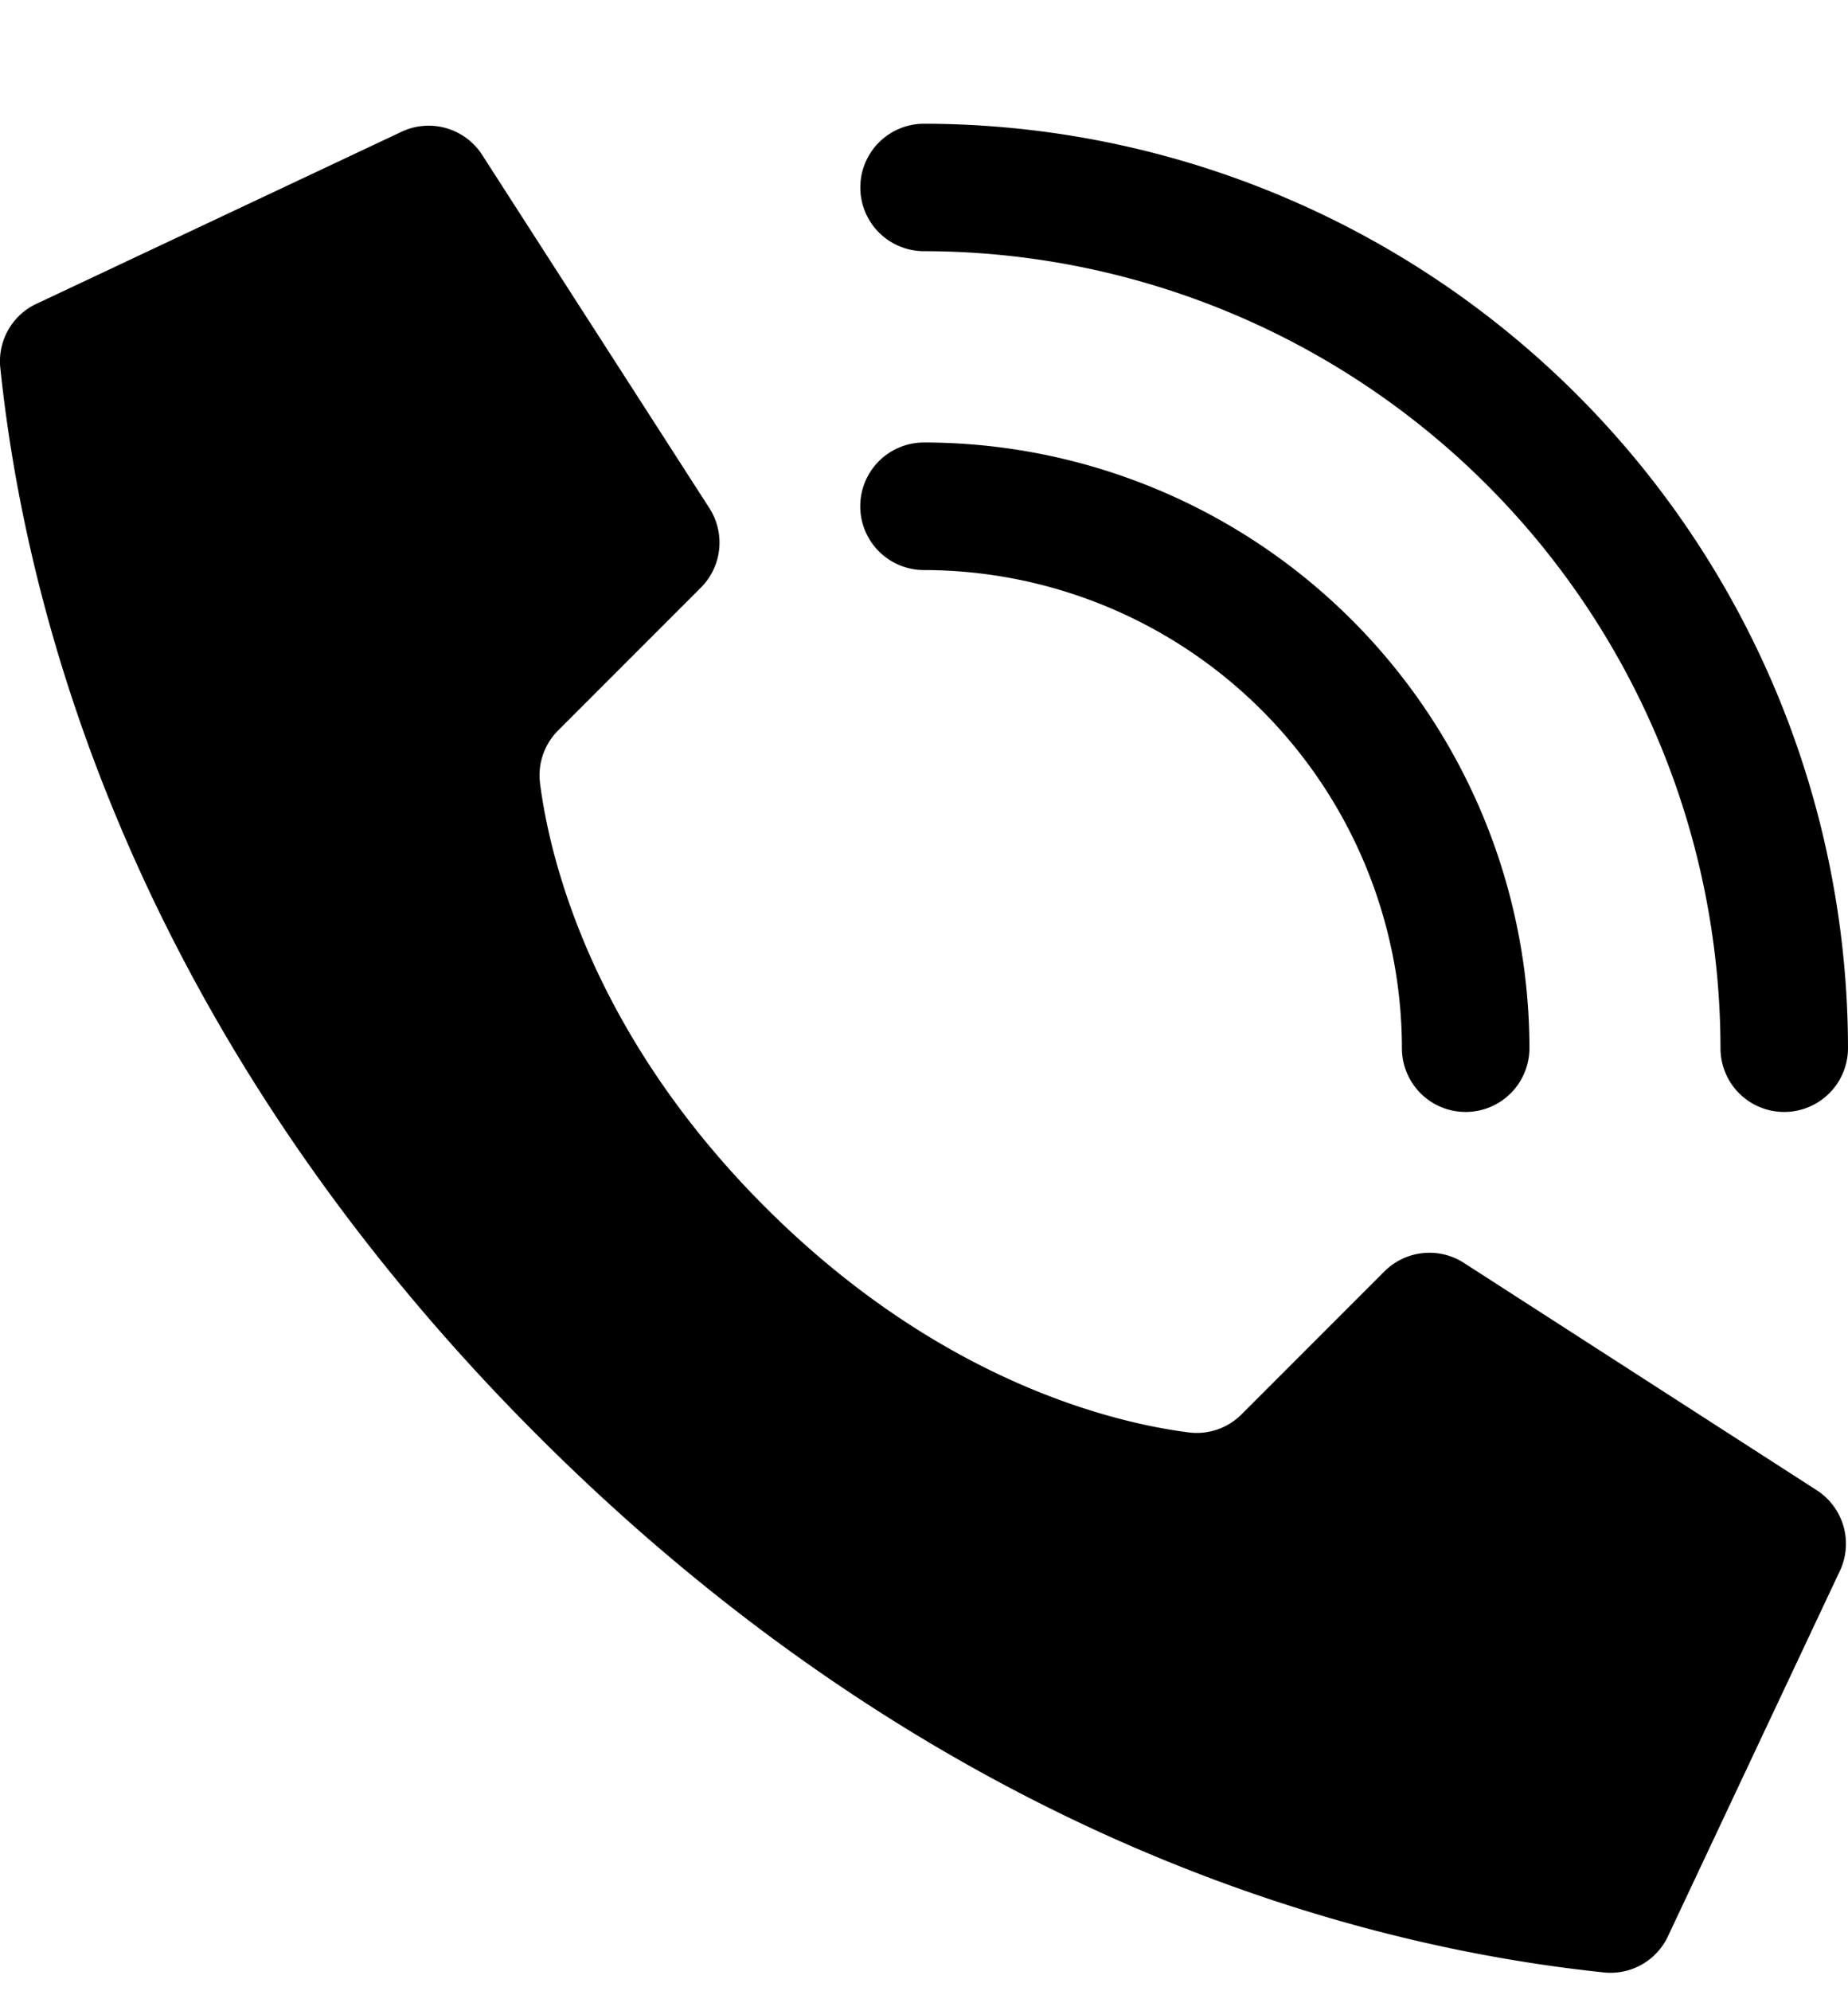 <svg width="13" height="14" fill="none" xmlns="http://www.w3.org/2000/svg"><g clip-path="url(#clip0)" fill="#000"><path d="M5.383 8.487c-1.24-1.24-1.52-2.482-1.584-2.979a.446.446 0 01.128-.373L4.93 4.132a.448.448 0 00.063-.555L3.395 1.094a.448.448 0 00-.58-.163L.248 2.14a.446.446 0 00-.246.445c.134 1.278.691 4.418 3.777 7.505 3.087 3.087 6.227 3.643 7.505 3.778a.446.446 0 00.446-.247l1.208-2.566a.448.448 0 00-.162-.58l-2.483-1.599a.448.448 0 00-.554.063L8.735 9.943a.445.445 0 01-.373.128c-.497-.063-1.738-.343-2.979-1.584z"/><path d="M10.31 7.818a.448.448 0 01-.448-.448A3.366 3.366 0 006.5 4.008a.448.448 0 010-.897 4.263 4.263 0 014.259 4.259.449.449 0 01-.449.448z"/><path d="M12.552 7.818a.448.448 0 01-.449-.448A5.61 5.61 0 006.5 1.766a.448.448 0 010-.896 6.507 6.507 0 016.5 6.5.449.449 0 01-.448.448z"/></g><defs><clipPath id="clip0"><path fill="#fff" transform="translate(0 .87)" d="M0 0h13v13H0z"/></clipPath></defs></svg>